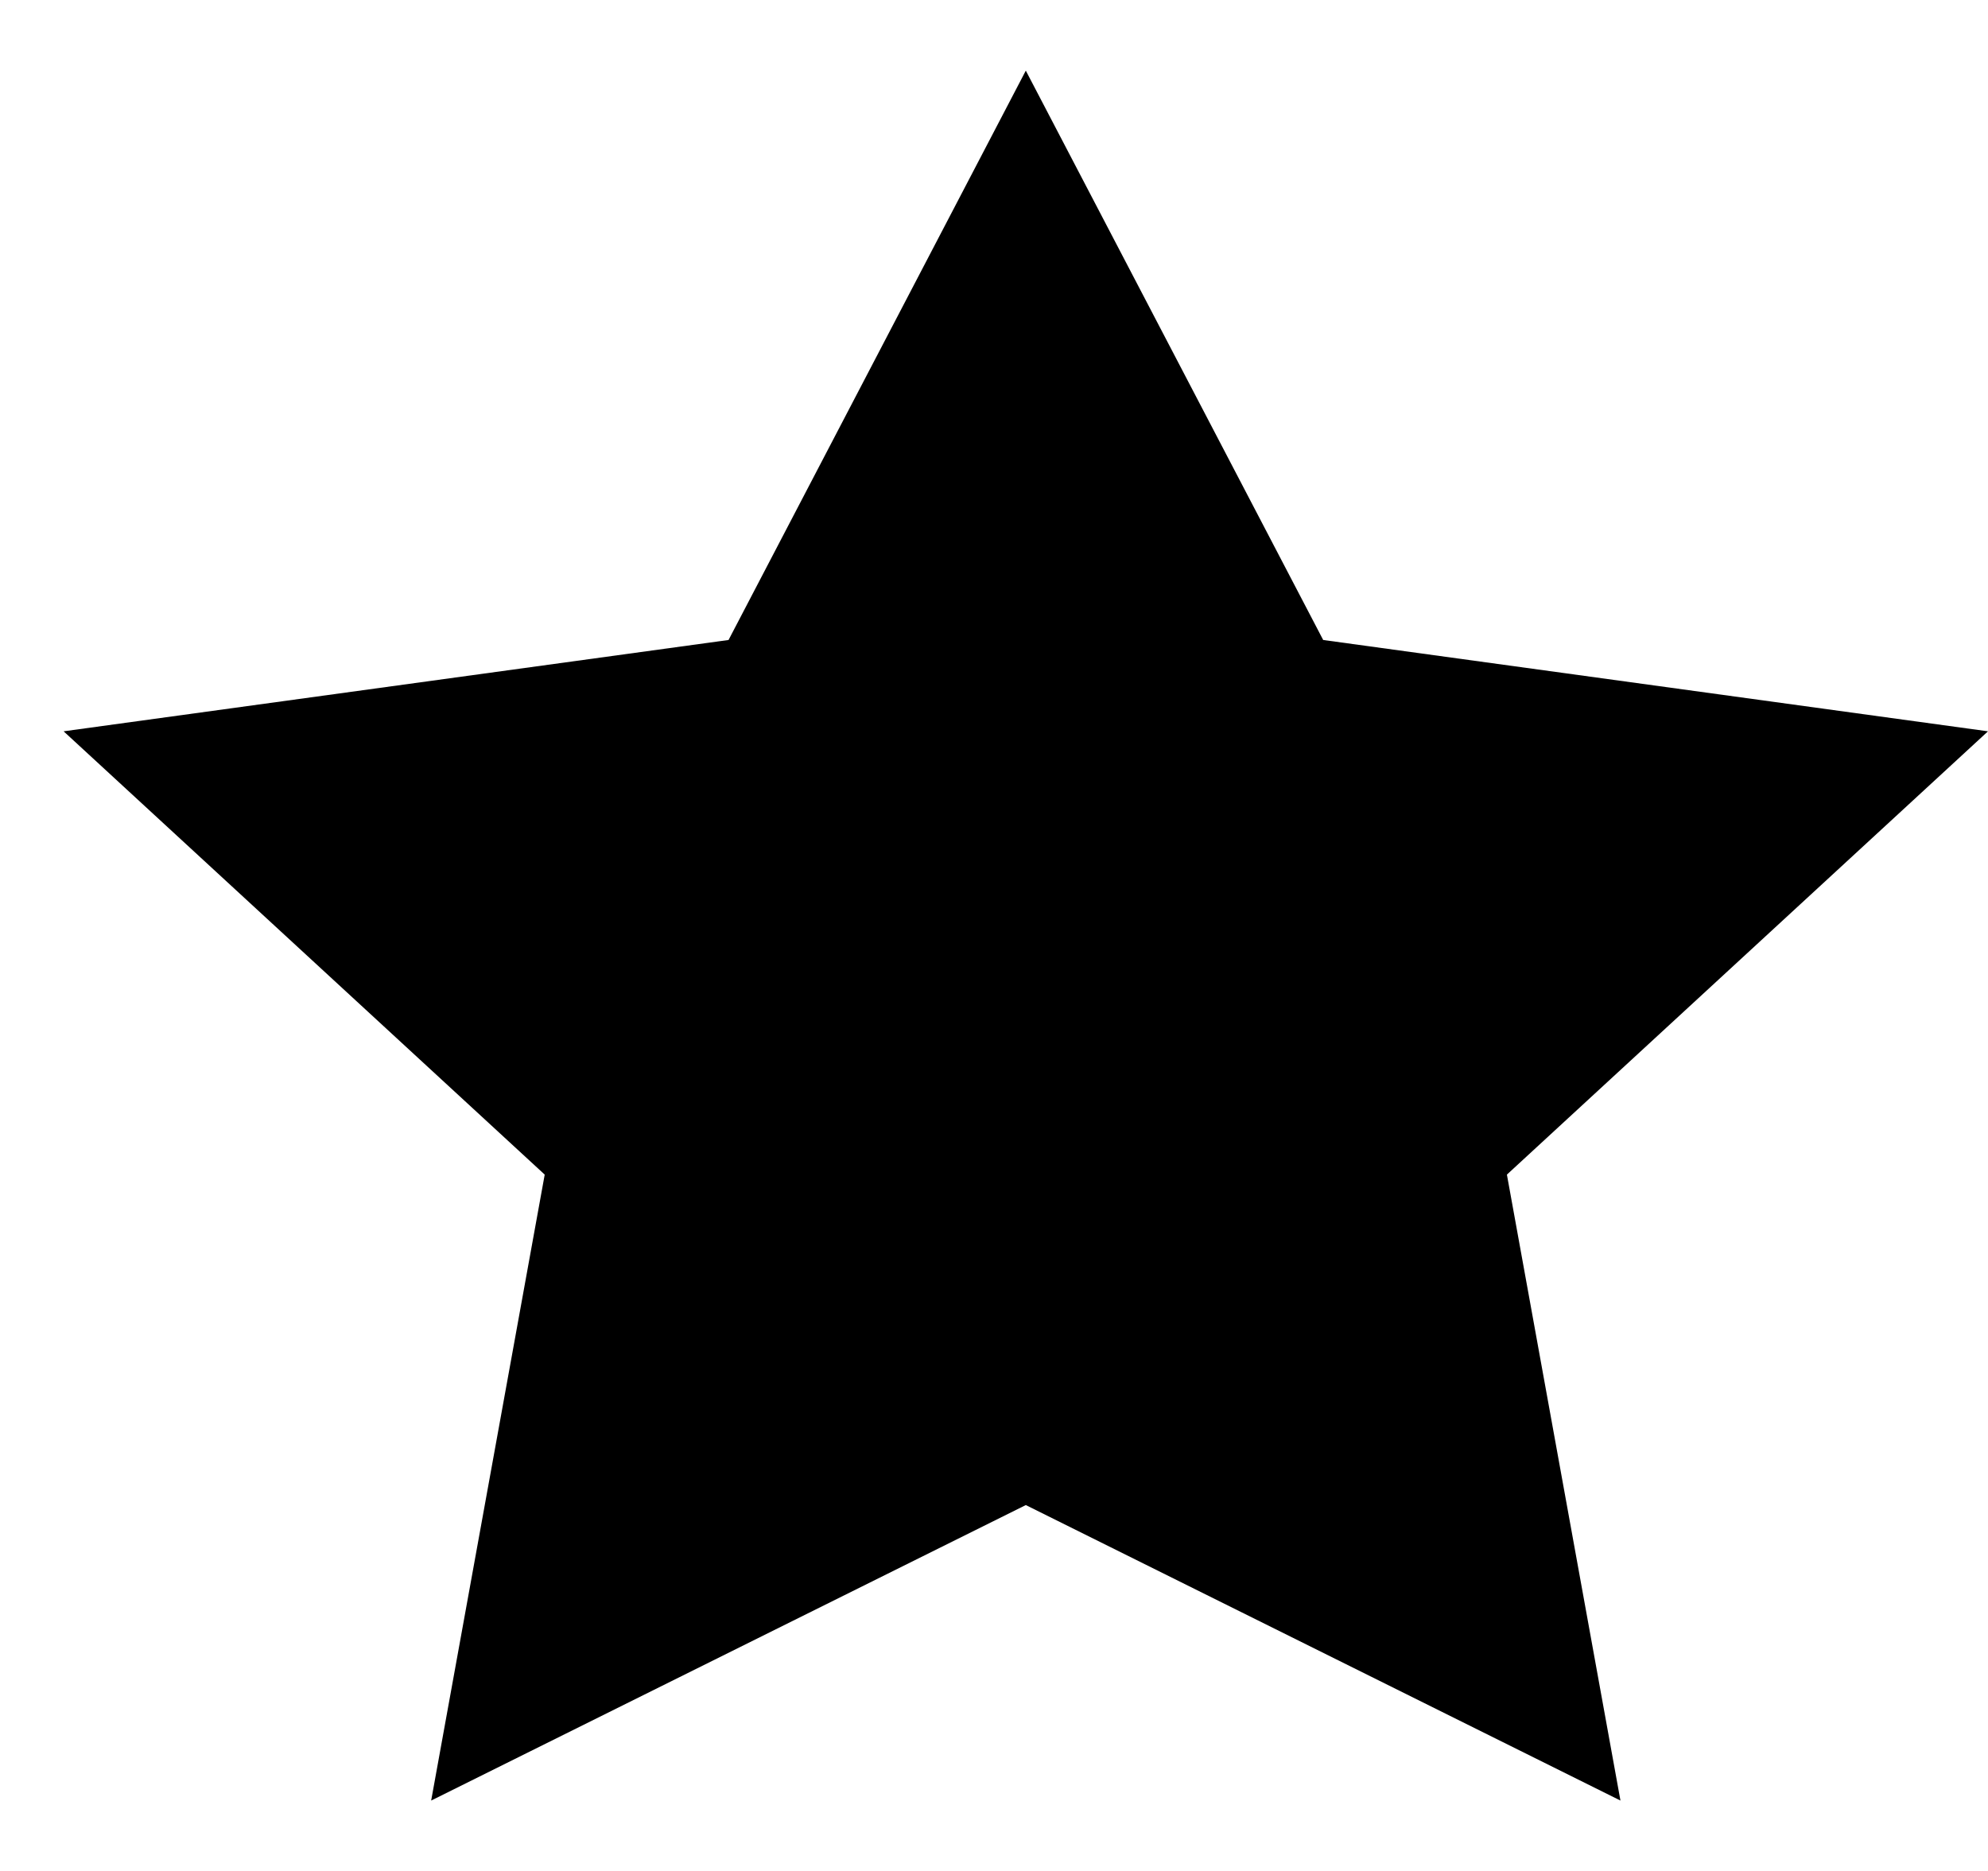 <svg xmlns="http://www.w3.org/2000/svg" width="17" height="16" viewBox="0 0 17 16"><path d="M8.772 0.604L11.315 5.473L17 6.254L12.886 10.045L13.857 15.398L8.772 12.871L3.687 15.398L4.658 10.045L0.544 6.254L6.23 5.473L8.772 0.604Z"/></svg>